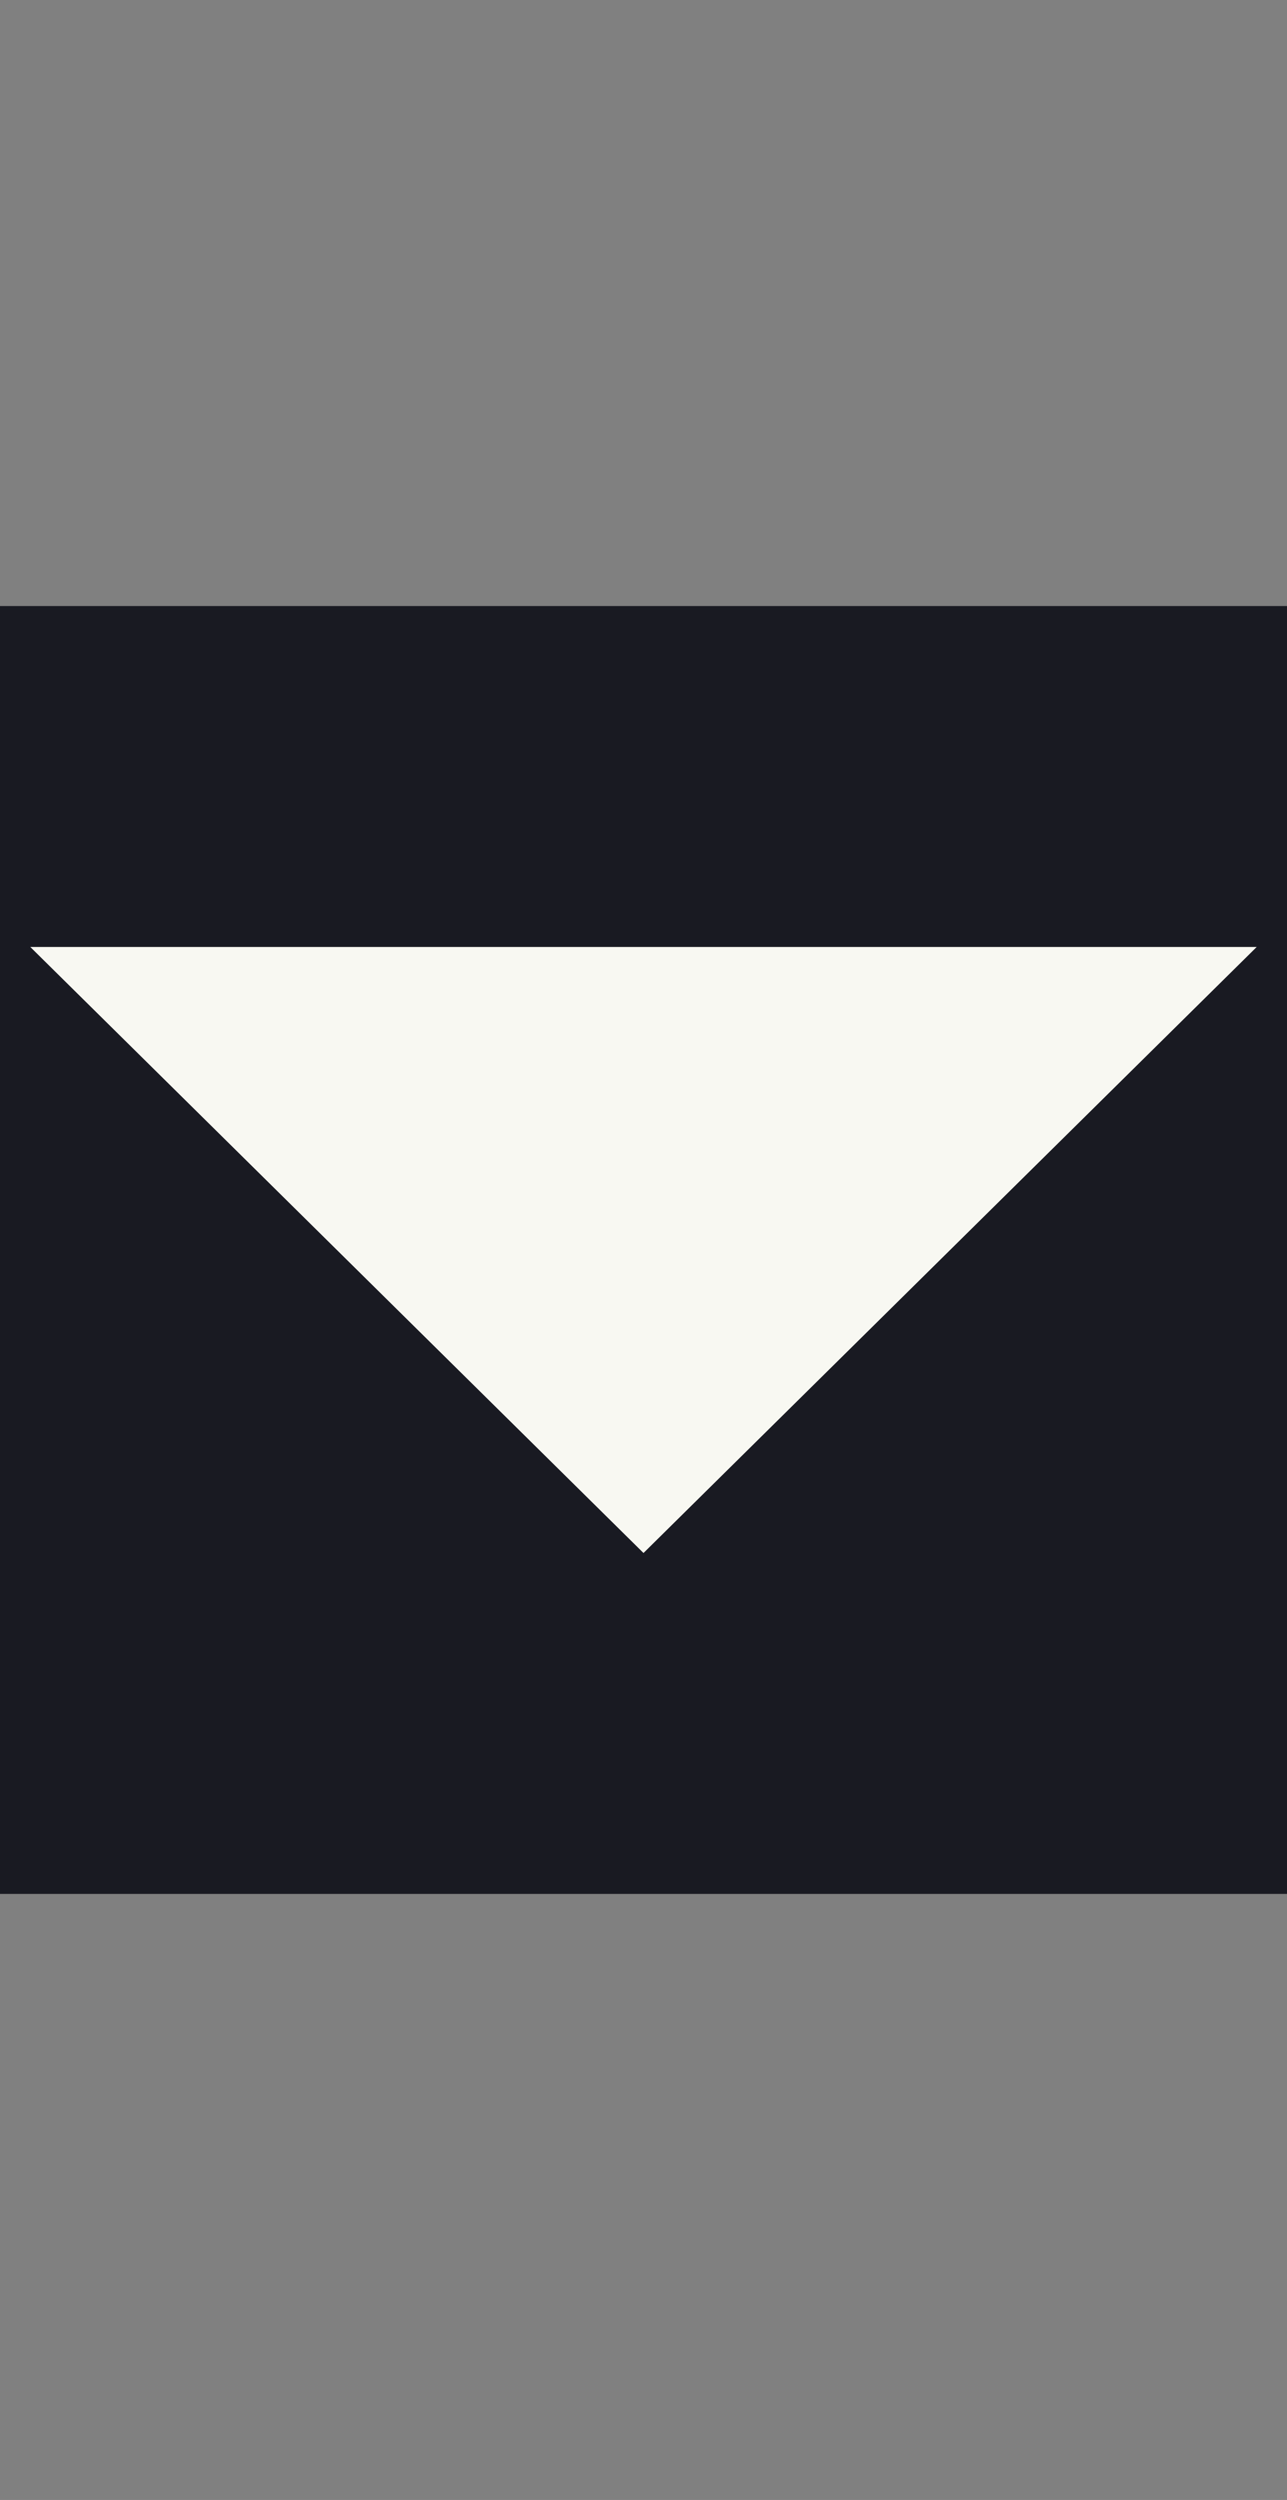 <svg xmlns="http://www.w3.org/2000/svg" xmlns:svg="http://www.w3.org/2000/svg" xmlns:xlink="http://www.w3.org/1999/xlink" id="Layer_1" x="0" y="0" version="1.1" viewBox="0 0 17 33" xml:space="preserve" style="enable-background:new 0 0 17 33"><rect x="0" y="0" width="17" height="33" fill="#808080" stroke="none"/><style type="text/css">.st0{fill:#191a22}.st1{fill:#f8f8f2}</style><rect id="rect3" width="17" height="17" y="8" class="st0"/><polygon id="polygon9" points=".4 12.5 16.6 12.5 8.5 20.5" class="st1"/></svg>
